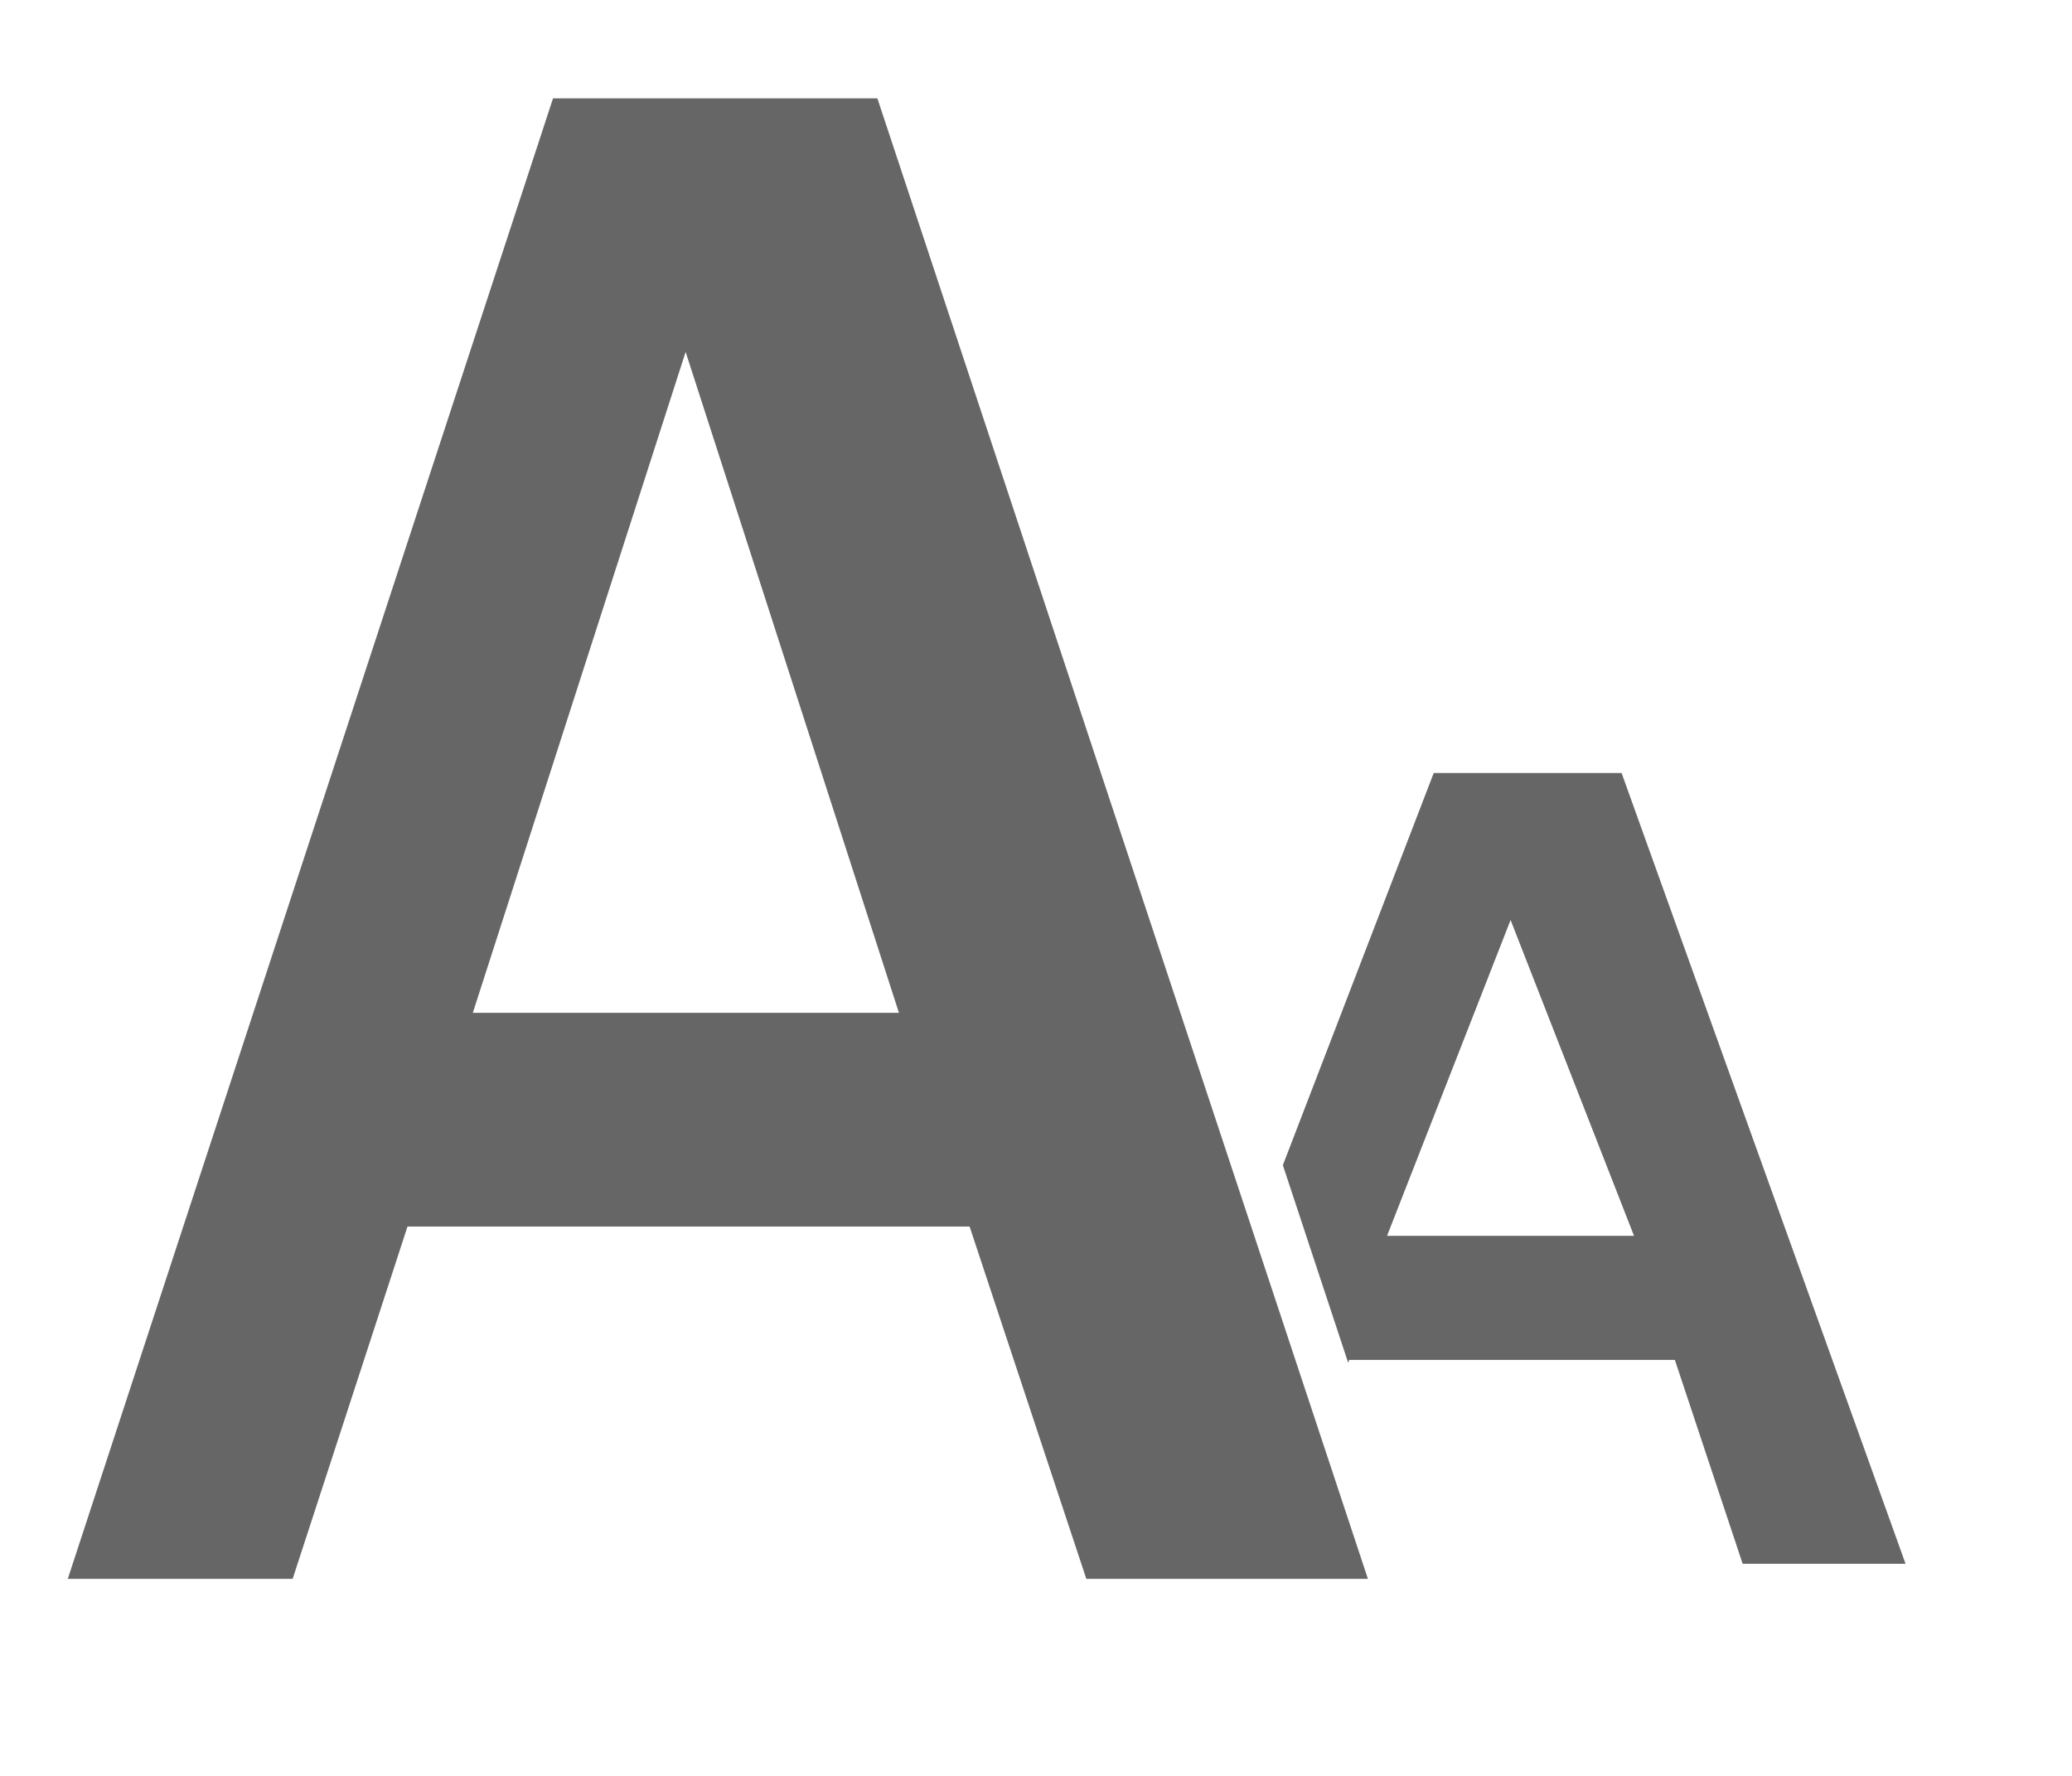 ﻿<?xml version="1.0" encoding="utf-8"?>
<svg version="1.1" xmlns:xlink="http://www.w3.org/1999/xlink" width="21px" height="18px" xmlns="http://www.w3.org/2000/svg">
  <defs>
    <pattern id="BGPattern" patternUnits="userSpaceOnUse" alignment="0 0" imageRepeat="None" />
    <mask fill="white" id="Clip1370">
      <path d="M 4.792 10.266  L 6.949 3.567  L 9.111 10.266  L 4.792 10.266  Z M 8.892 0.997  L 5.605 0.997  L 0.687 16.003  L 2.966 16.003  L 4.13 12.432  L 9.827 12.432  L 11.01 16.003  L 13.864 16.003  L 8.892 0.996  Z M 14.058 12.526  L 15.31 9.325  L 16.561 12.526  L 14.058 12.526  Z M 16.435 7.835  L 14.531 7.835  L 13.002 11.81  L 13.664 13.813  L 13.674 13.784  L 16.975 13.784  L 17.662 15.85  L 19.313 15.85  L 16.435 7.835  Z " fill-rule="evenodd" />
    </mask>
  </defs>
  <g transform="matrix(1 0 0 1 -377 -152 )">
    <path d="M 4.792 10.266  L 6.949 3.567  L 9.111 10.266  L 4.792 10.266  Z M 8.892 0.997  L 5.605 0.997  L 0.687 16.003  L 2.966 16.003  L 4.13 12.432  L 9.827 12.432  L 11.01 16.003  L 13.864 16.003  L 8.892 0.996  Z M 14.058 12.526  L 15.31 9.325  L 16.561 12.526  L 14.058 12.526  Z M 16.435 7.835  L 14.531 7.835  L 13.002 11.81  L 13.664 13.813  L 13.674 13.784  L 16.975 13.784  L 17.662 15.85  L 19.313 15.85  L 16.435 7.835  Z " fill-rule="nonzero" fill="rgba(102, 102, 102, 1)" stroke="none" transform="matrix(1 0 0 1 377 152 )" class="fill" />
    <path d="M 4.792 10.266  L 6.949 3.567  L 9.111 10.266  L 4.792 10.266  Z " stroke-width="0" stroke-dasharray="0" stroke="rgba(255, 255, 255, 0)" fill="none" transform="matrix(1 0 0 1 377 152 )" class="stroke" mask="url(#Clip1370)" />
    <path d="M 8.892 0.997  L 5.605 0.997  L 0.687 16.003  L 2.966 16.003  L 4.13 12.432  L 9.827 12.432  L 11.01 16.003  L 13.864 16.003  L 8.892 0.996  Z " stroke-width="0" stroke-dasharray="0" stroke="rgba(255, 255, 255, 0)" fill="none" transform="matrix(1 0 0 1 377 152 )" class="stroke" mask="url(#Clip1370)" />
    <path d="M 14.058 12.526  L 15.31 9.325  L 16.561 12.526  L 14.058 12.526  Z " stroke-width="0" stroke-dasharray="0" stroke="rgba(255, 255, 255, 0)" fill="none" transform="matrix(1 0 0 1 377 152 )" class="stroke" mask="url(#Clip1370)" />
    <path d="M 16.435 7.835  L 14.531 7.835  L 13.002 11.81  L 13.664 13.813  L 13.674 13.784  L 16.975 13.784  L 17.662 15.85  L 19.313 15.85  L 16.435 7.835  Z " stroke-width="0" stroke-dasharray="0" stroke="rgba(255, 255, 255, 0)" fill="none" transform="matrix(1 0 0 1 377 152 )" class="stroke" mask="url(#Clip1370)" />
  </g>
</svg>